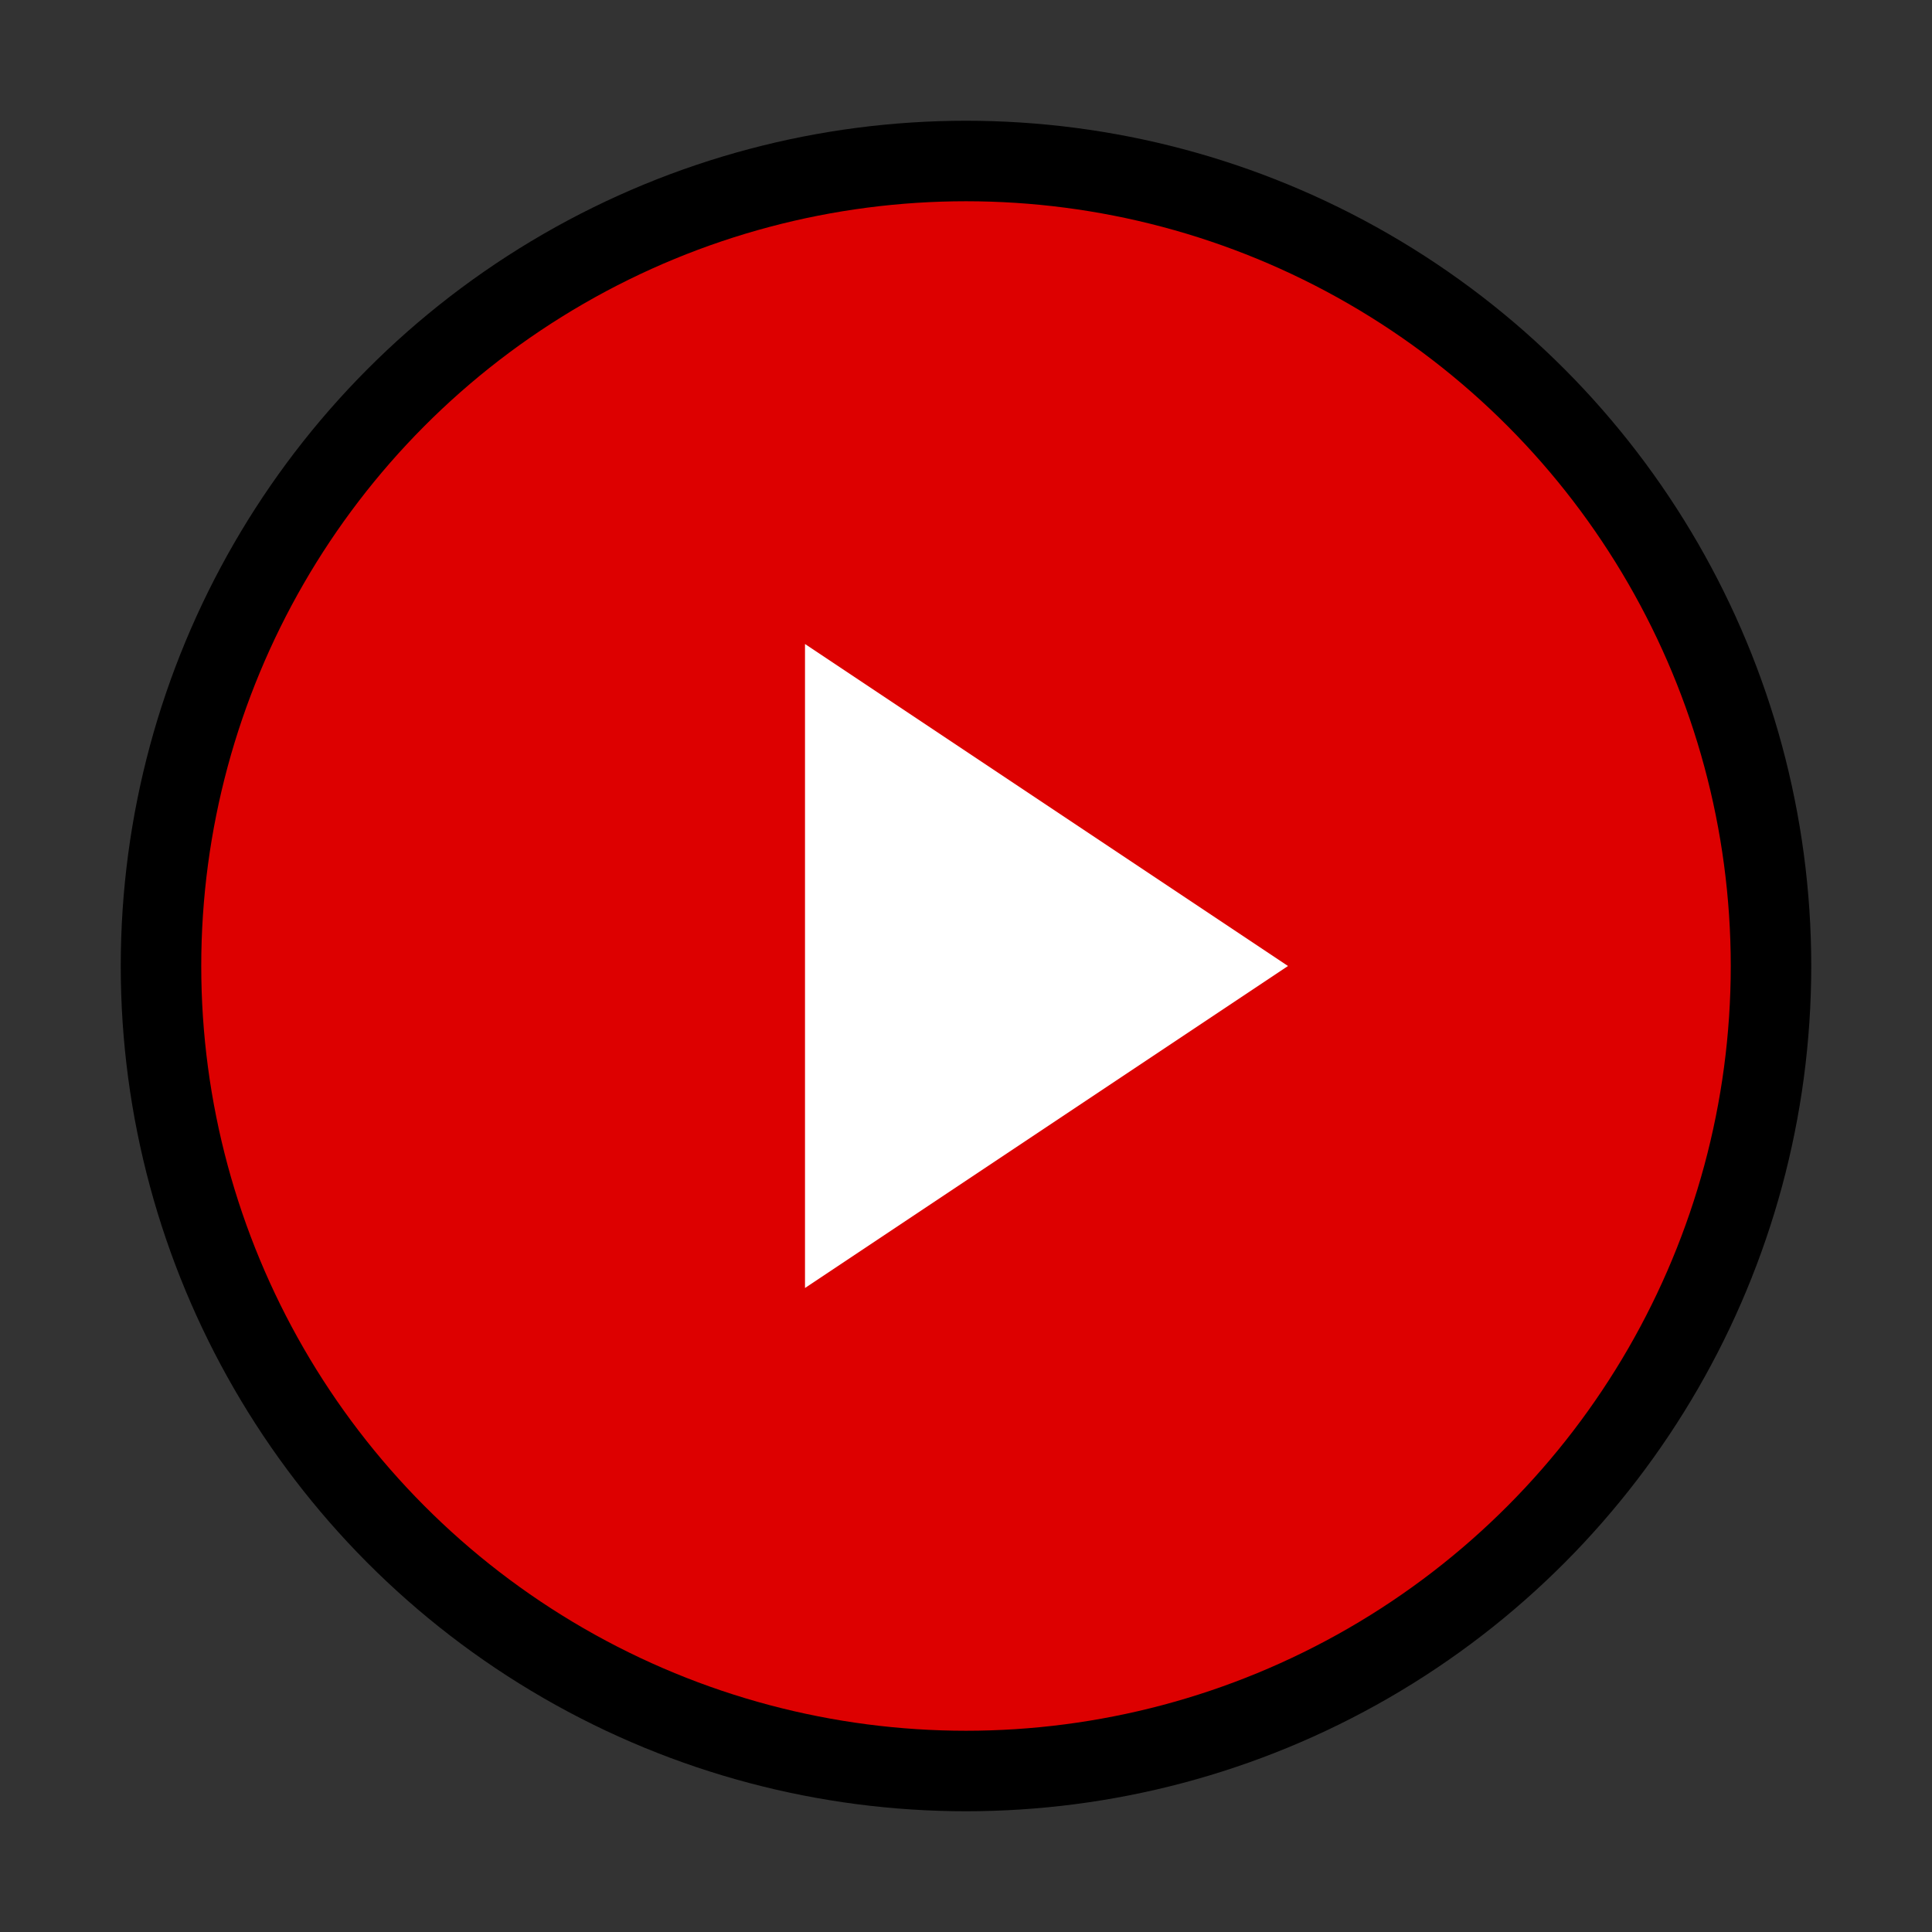 <?xml version="1.0" encoding="UTF-8" standalone="no"?>
<svg
   xmlns:dc="http://purl.org/dc/elements/1.1/"
   xmlns:cc="http://creativecommons.org/ns#"
   xmlns:rdf="http://www.w3.org/1999/02/22-rdf-syntax-ns#"
   xmlns:svg="http://www.w3.org/2000/svg"
   xmlns="http://www.w3.org/2000/svg"
   xmlns:sodipodi="http://sodipodi.sourceforge.net/DTD/sodipodi-0.dtd"
   xmlns:inkscape="http://www.inkscape.org/namespaces/inkscape"
   width="24"
   height="24"
   viewBox="0 0 24 24"
   fill="none"
   stroke="currentColor"
   stroke-width="2"
   stroke-linecap="round"
   stroke-linejoin="round"
   class="feather feather-play-circle"
   id="svg2"
   version="1.1"
   inkscape:version="0.91 r13725"
   sodipodi:docname="play-button.svg">
  <rect x="0" y="0" width="24" height="24" fill="#333333" stroke="none"/>
  <defs
     id="defs10" />
  <sodipodi:namedview
     pagecolor="#ffffff"
     bordercolor="#666666"
     borderopacity="1"
     objecttolerance="10"
     gridtolerance="10"
     guidetolerance="10"
     inkscape:pageopacity="0"
     inkscape:pageshadow="2"
     inkscape:window-width="1223"
     inkscape:window-height="856"
     id="namedview8"
     showgrid="false"
     inkscape:zoom="13.906433"
     inkscape:cx="15.839913"
     inkscape:cy="9.1236334"
     inkscape:window-x="0"
     inkscape:window-y="0"
     inkscape:window-maximized="0"
     inkscape:current-layer="svg2" />
  <circle
     cx="12"
     cy="12"
     r="10"
     id="circle4"
     style="fill:#dd0000;fill-opacity:1;stroke-width:1;stroke-miterlimit:4;stroke-dasharray:none" />
  <polygon
     points="10 8 16 12 10 16 10 8"
     id="polygon6"
     style="fill:#ffffff;fill-opacity:1;stroke-width:0;stroke-miterlimit:0;stroke-dasharray:none;stroke-linecap:butt" />
</svg>
